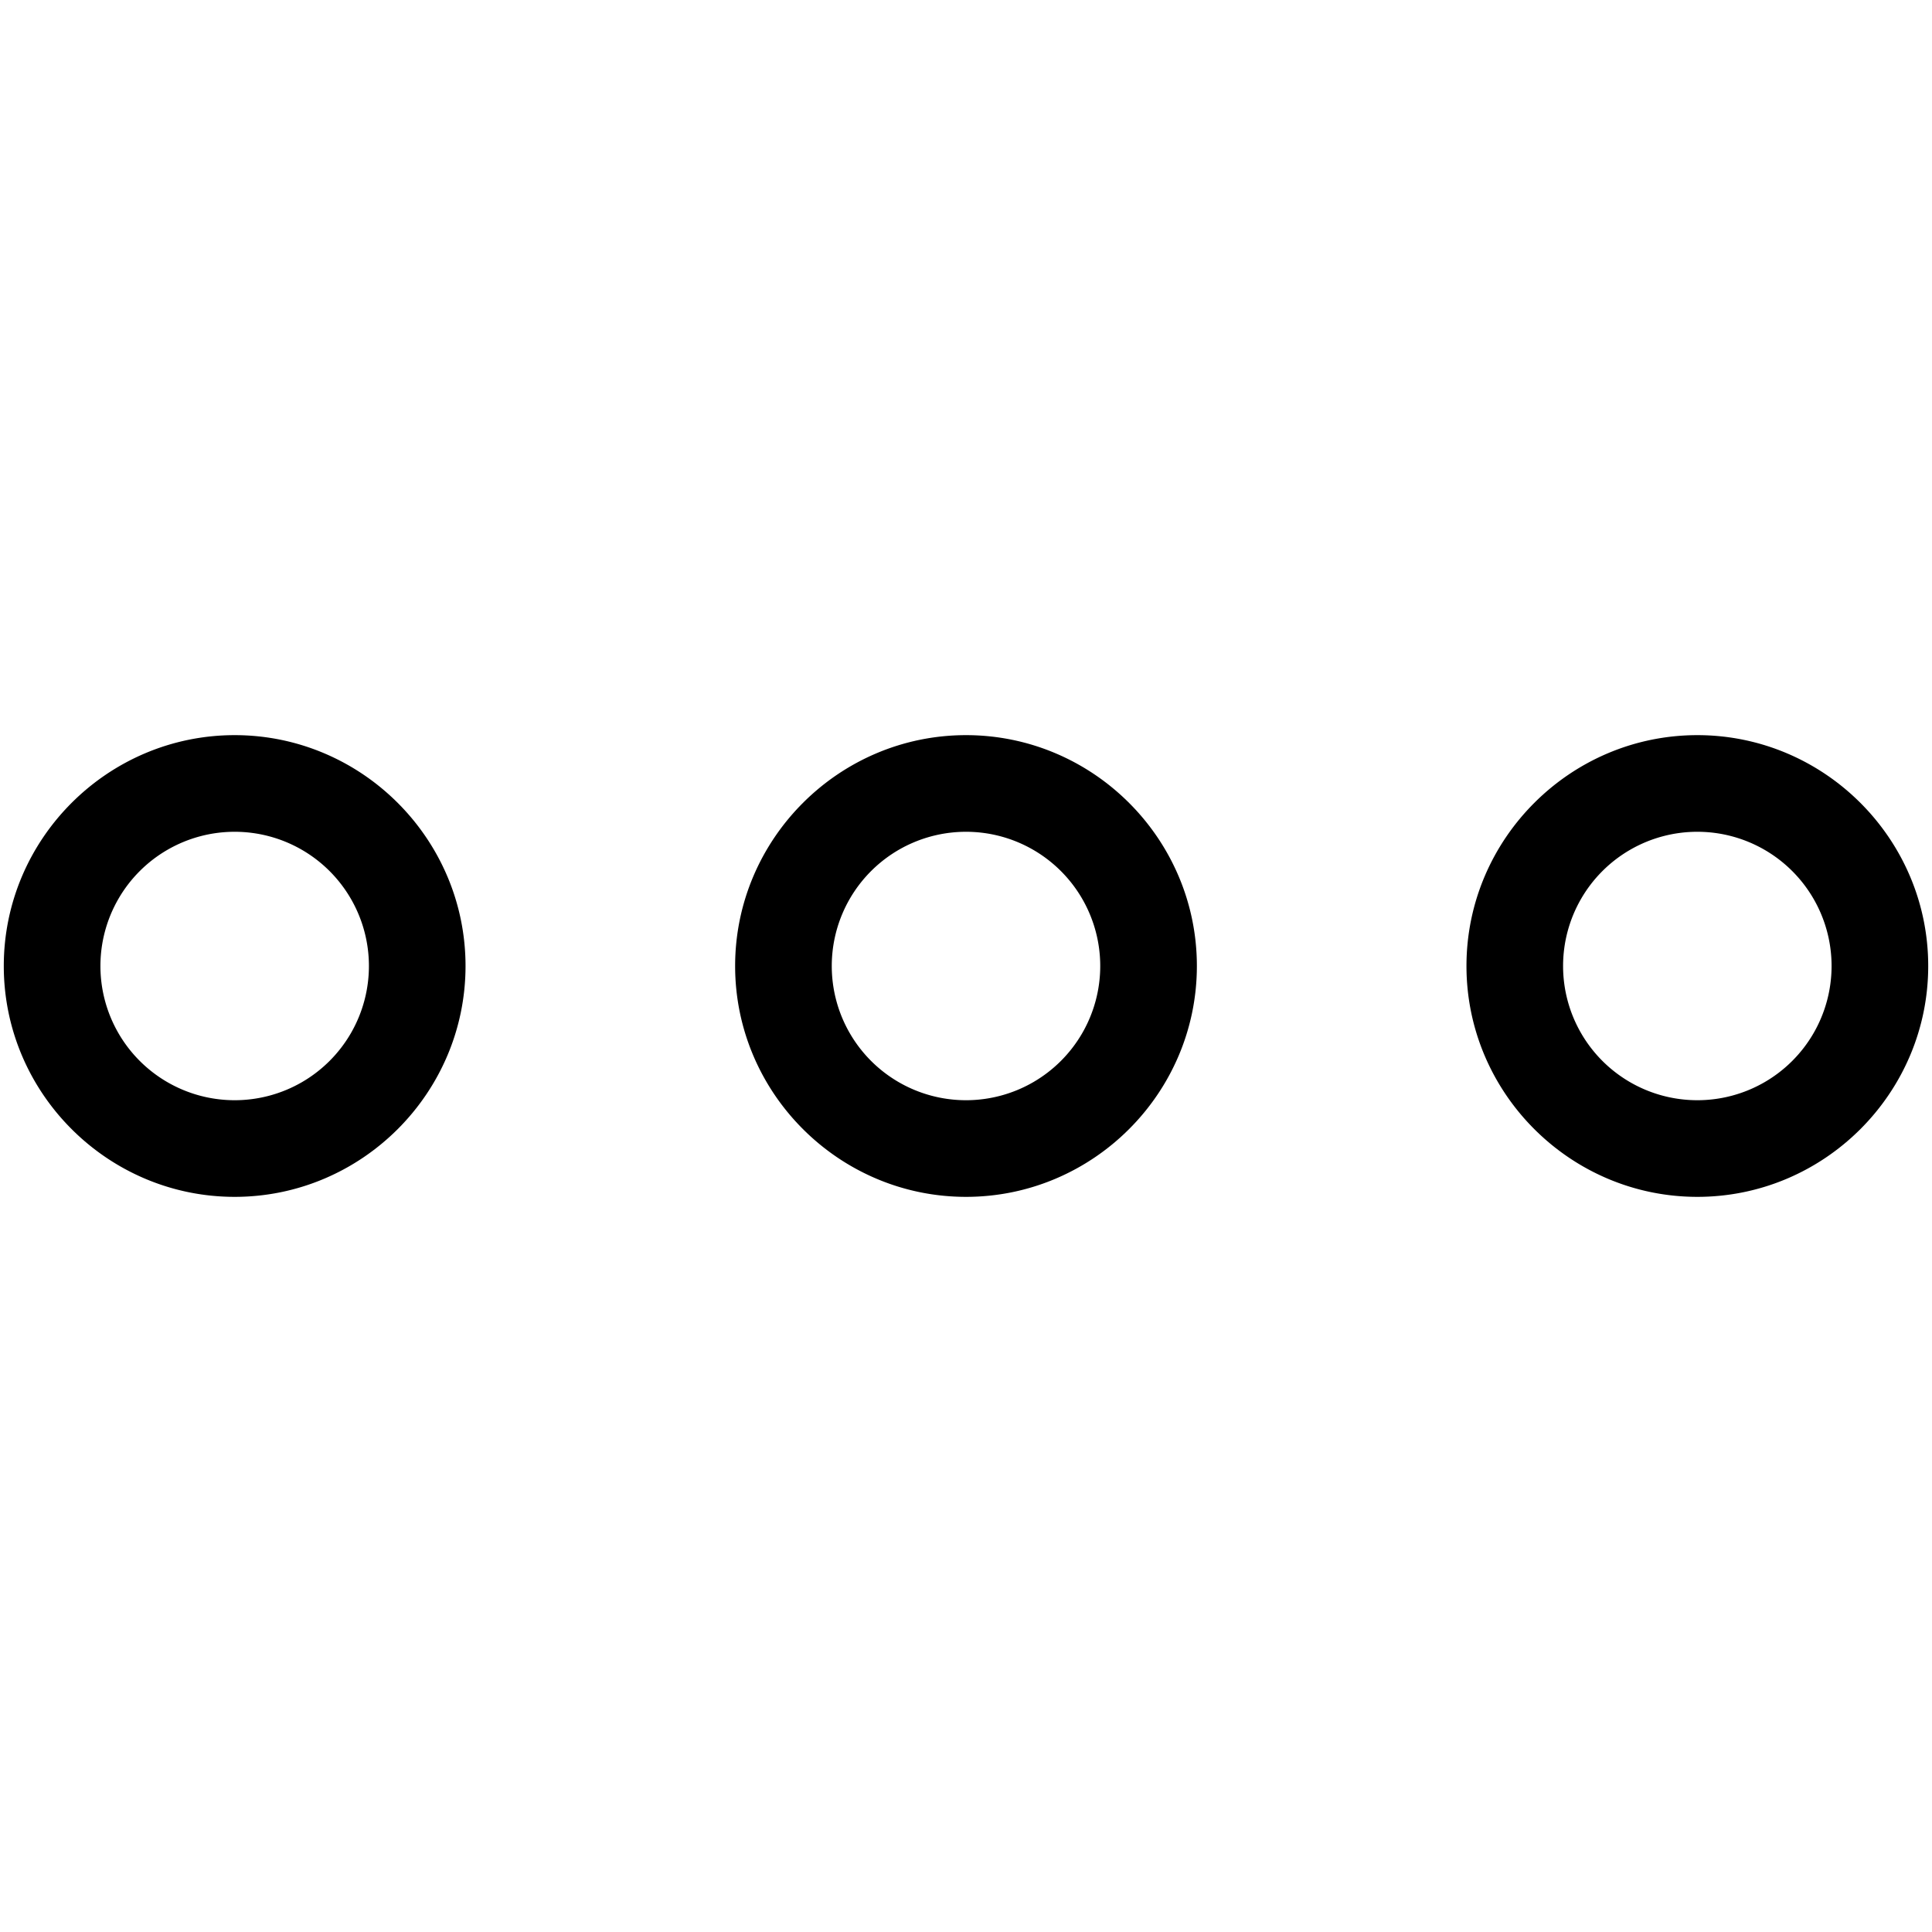 <?xml version="1.0" encoding="UTF-8" standalone="no"?>
<svg
   xmlns:dc="http://purl.org/dc/elements/1.1/"
   xmlns:cc="http://creativecommons.org/ns#"
   xmlns:rdf="http://www.w3.org/1999/02/22-rdf-syntax-ns#"
   xmlns:svg="http://www.w3.org/2000/svg"
   xmlns="http://www.w3.org/2000/svg"
   version="1.1"
   id="svg3335"
   x="0px"
   y="0px"
   viewBox="0 0 100 100"
   style="enable-background:new 0 0 100 100;"
   xml:space="preserve"><defs
     id="defs8" /><path
     id="path3361"
     d="M 12.147,38.051 C 5.57,38.051 0.196,43.423 0.196,50 c 0,6.577 5.374,11.949 11.951,11.949 6.577,0 11.949,-5.372 11.949,-11.949 0,-6.577 -5.372,-11.949 -11.949,-11.949 z m 37.854,0 c -6.577,0 -11.951,5.372 -11.951,11.949 0,6.577 5.374,11.949 11.951,11.949 6.577,0 11.949,-5.372 11.949,-11.949 0,-6.577 -5.372,-11.949 -11.949,-11.949 z m 37.854,0 c -6.577,0 -11.951,5.372 -11.951,11.949 0,6.577 5.374,11.949 11.951,11.949 6.577,0 11.949,-5.372 11.949,-11.949 0,-6.577 -5.372,-11.949 -11.949,-11.949 z M 12.146,43.053 A 6.947,6.947 0 0 1 19.095,50 6.947,6.947 0 0 1 12.146,56.947 6.947,6.947 0 0 1 5.198,50 6.947,6.947 0 0 1 12.146,43.053 Z m 37.854,0 A 6.947,6.947 0 0 1 56.948,50 6.947,6.947 0 0 1 49.999,56.947 6.947,6.947 0 0 1 43.052,50 6.947,6.947 0 0 1 49.999,43.053 Z m 37.854,0 A 6.947,6.947 0 0 1 94.802,50 6.947,6.947 0 0 1 87.853,56.947 6.947,6.947 0 0 1 80.905,50 6.947,6.947 0 0 1 87.853,43.053 Z" /></svg>